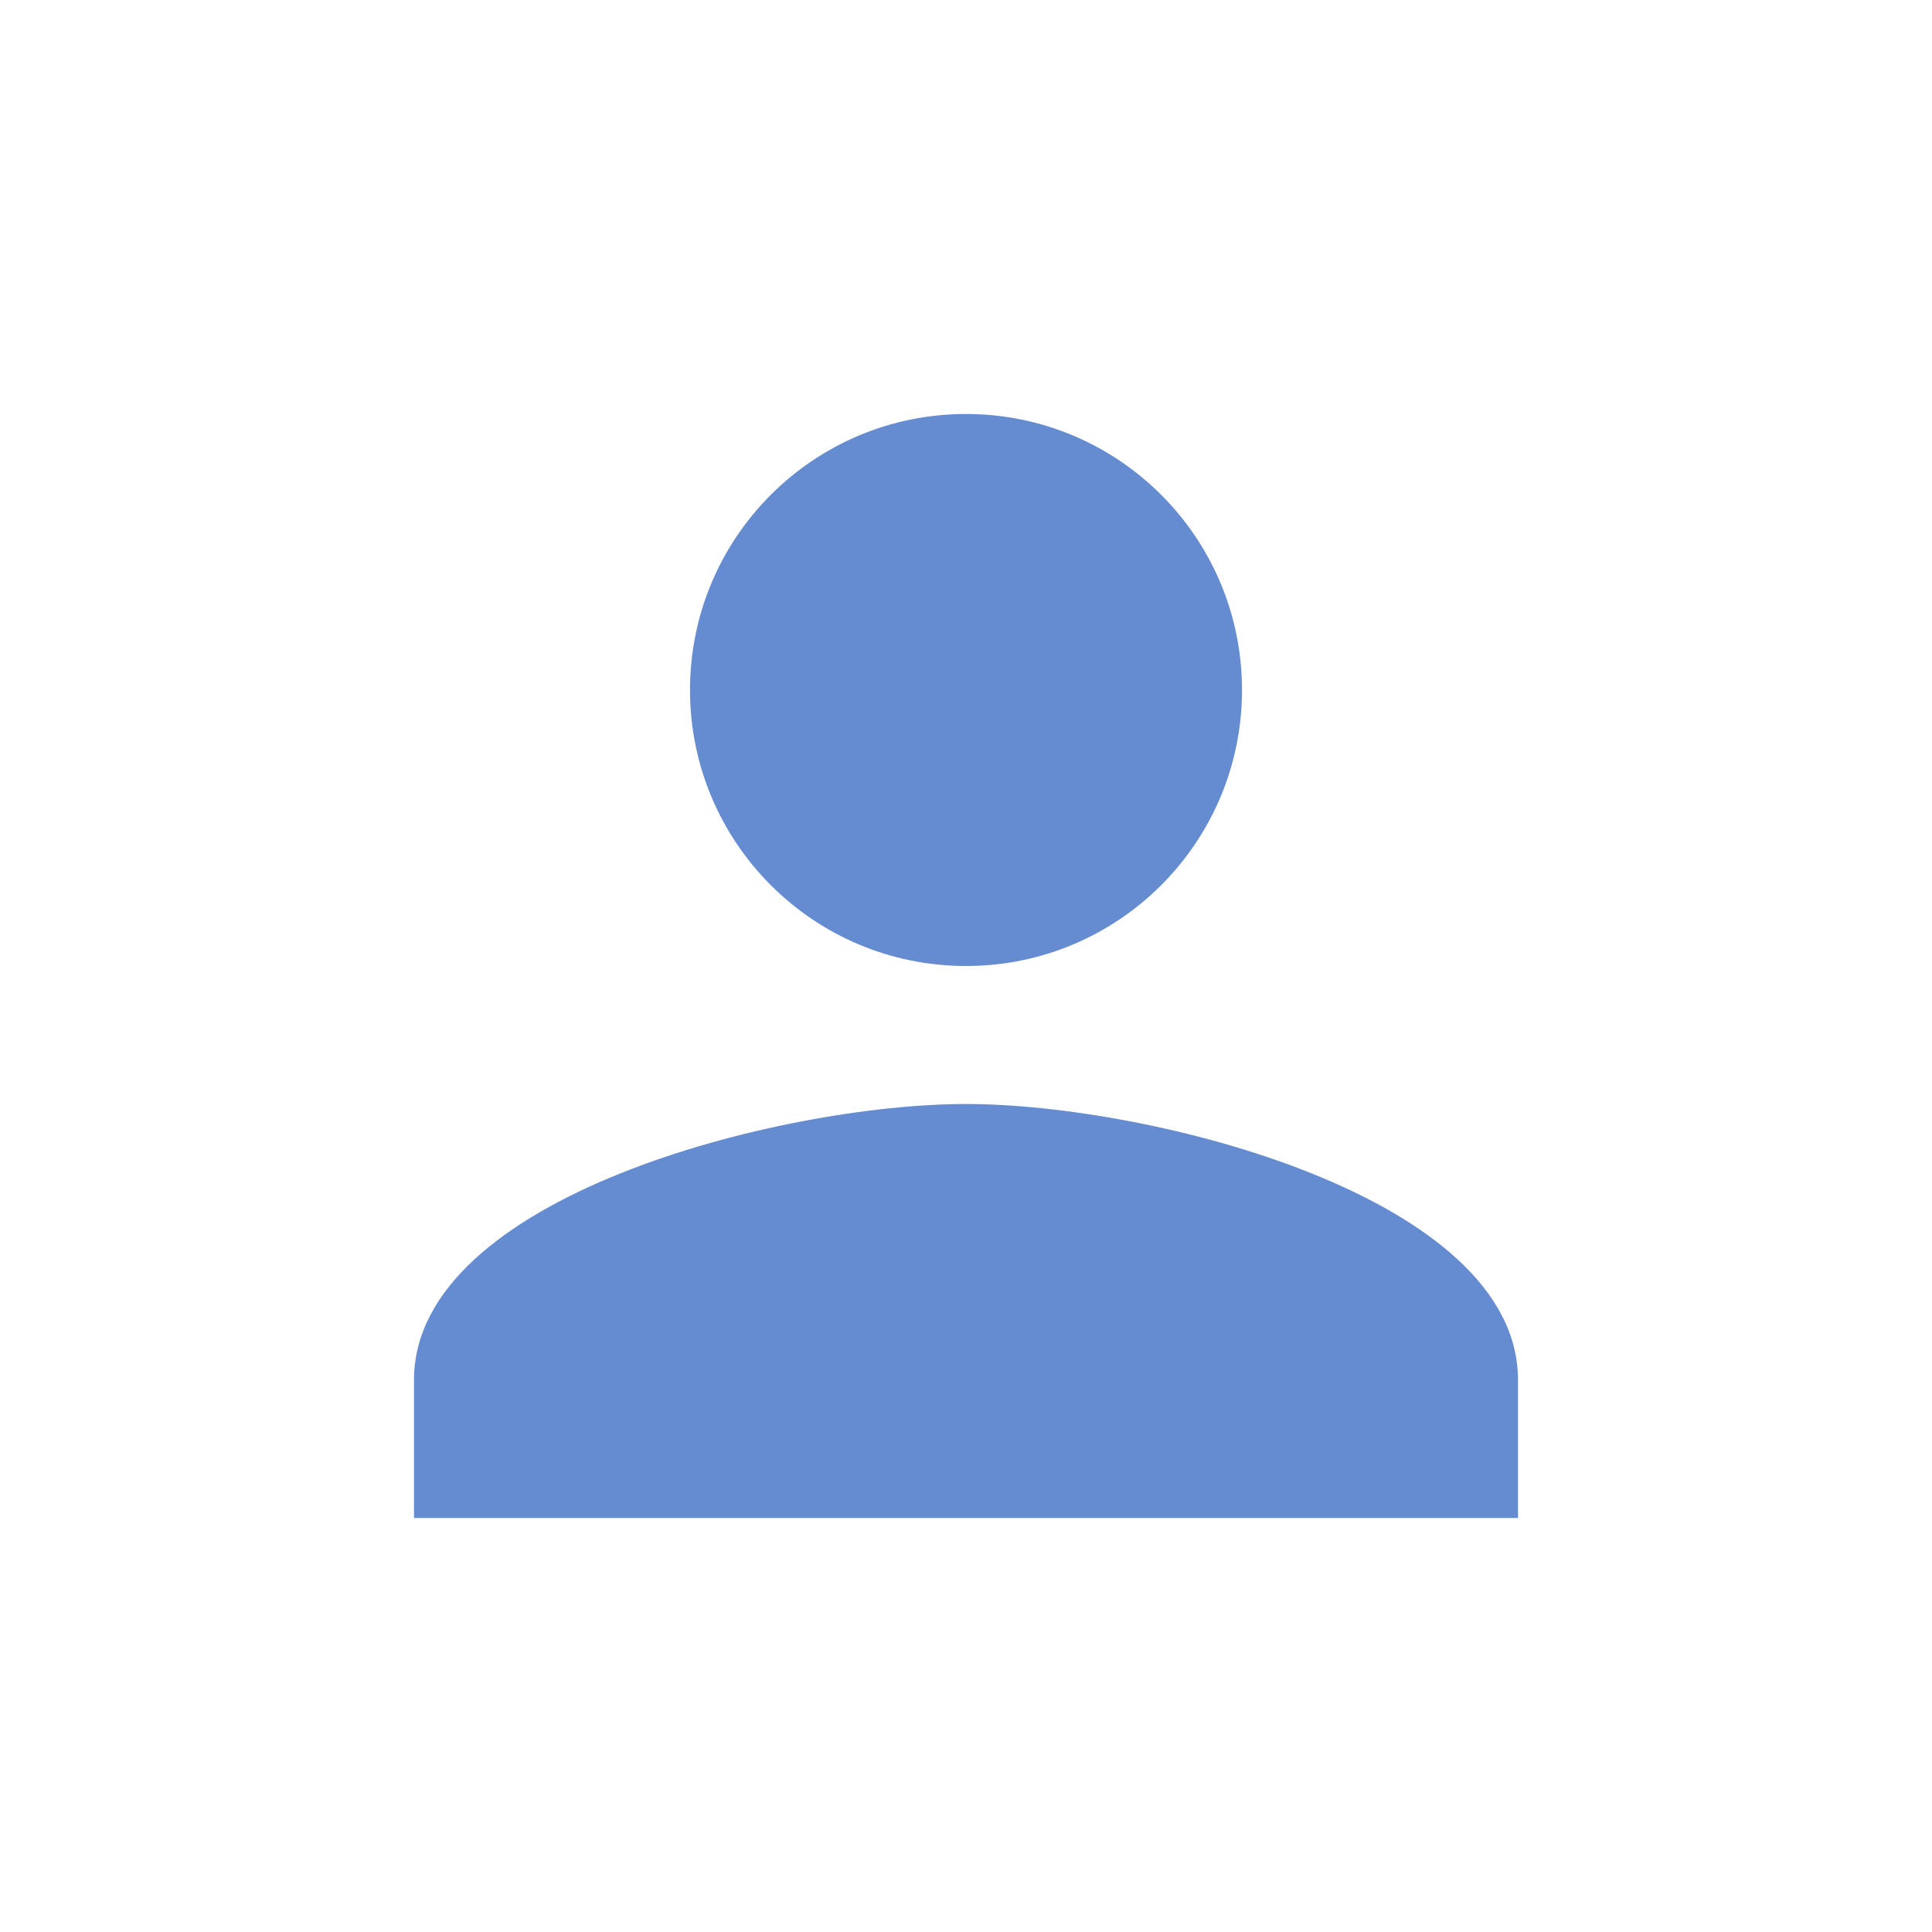 <svg width="28" height="28" viewBox="0 0 28 28" fill="none" xmlns="http://www.w3.org/2000/svg">
<path d="M14 14C16.21 14 18 12.21 18 10C18 7.79 16.21 6 14 6C11.79 6 10 7.79 10 10C10 12.21 11.79 14 14 14ZM14 16C11.33 16 6 17.34 6 20V22H22V20C22 17.34 16.67 16 14 16Z" fill="#658BD0"/>
</svg>
